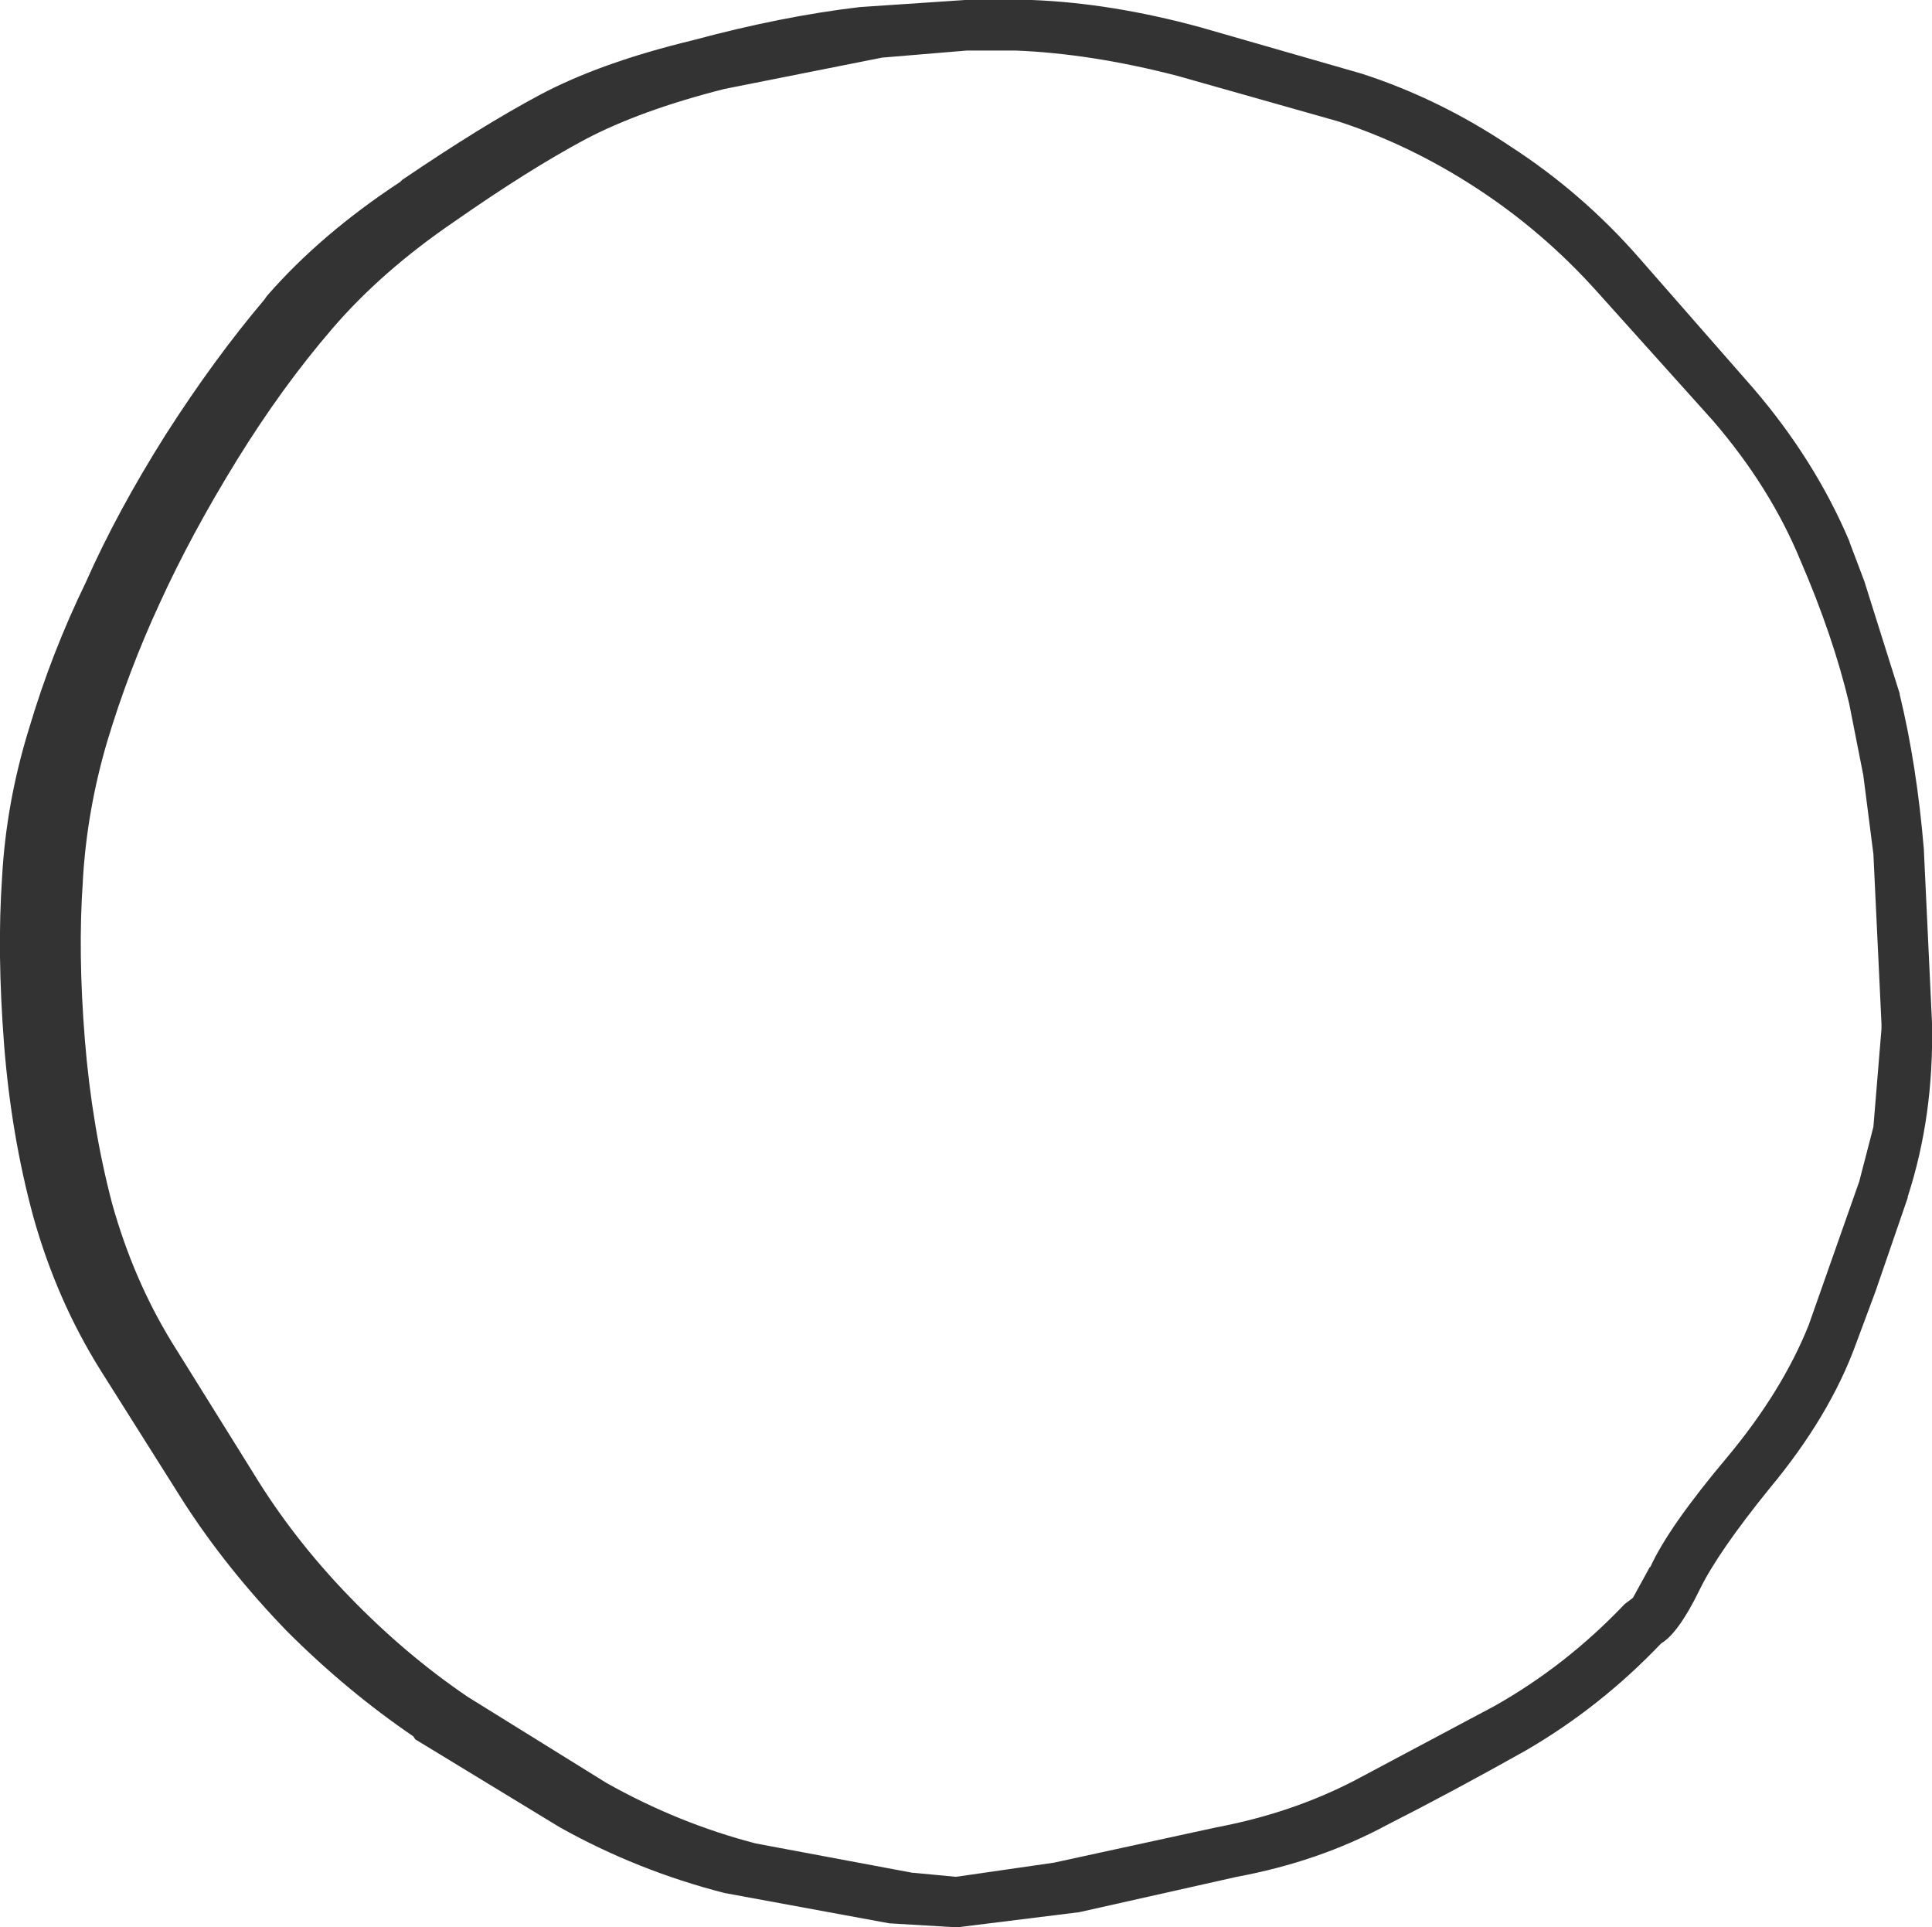 <?xml version="1.0" encoding="UTF-8" standalone="no"?>
<svg xmlns:xlink="http://www.w3.org/1999/xlink" height="95.35px" width="95.6px" xmlns="http://www.w3.org/2000/svg">
  <g transform="matrix(1.0, 0.0, 0.0, 1.0, 47.6, 46.7)">
    <path d="M34.05 30.8 L34.05 30.85 Q34.95 28.85 37.9 25.35 40.6 22.1 41.9 18.85 L44.4 11.75 45.1 9.05 45.5 4.2 45.5 3.95 45.1 -4.45 44.6 -8.35 43.9 -11.9 Q43.1 -15.25 41.5 -18.95 40.0 -22.6 37.15 -25.9 L31.4 -32.3 Q28.75 -35.25 25.45 -37.4 22.15 -39.55 18.6 -40.7 L10.65 -42.95 Q6.4 -44.05 2.65 -44.2 L1.65 -44.2 0.25 -44.2 -3.95 -43.85 -11.75 -42.3 Q-15.9 -41.25 -18.65 -39.8 -21.45 -38.3 -25.1 -35.75 -28.7 -33.3 -31.15 -30.45 -33.65 -27.55 -35.9 -23.9 -38.15 -20.25 -39.7 -16.85 -41.25 -13.5 -42.3 -10.0 -43.3 -6.6 -43.5 -3.15 L-43.5 -3.1 Q-43.75 0.4 -43.4 4.75 -43.05 9.05 -42.05 12.85 -41.0 16.6 -39.1 19.7 L-35.05 26.2 Q-33.1 29.4 -30.35 32.25 -27.55 35.15 -24.45 37.25 L-17.6 41.5 Q-14.05 43.5 -10.2 44.5 L-2.45 45.95 -2.4 45.95 -0.3 46.15 4.55 45.45 12.6 43.7 Q16.3 43.0 19.4 41.4 22.6 39.7 26.35 37.7 29.9 35.7 32.8 32.65 L33.2 32.35 34.05 30.8 M34.6 34.6 Q31.6 37.75 27.9 39.9 24.25 41.95 21.0 43.6 17.65 45.4 13.6 46.15 L5.8 47.9 -0.25 48.65 -3.6 48.45 -11.75 46.95 Q-16.05 45.85 -19.9 43.7 L-27.05 39.35 -27.15 39.2 Q-30.45 36.95 -33.4 34.0 -36.4 30.9 -38.55 27.55 L-42.65 21.05 Q-44.8 17.6 -45.95 13.5 -47.05 9.45 -47.4 4.95 -47.75 0.4 -47.5 -3.25 -47.3 -7.0 -46.15 -10.7 -45.05 -14.4 -43.35 -17.9 -41.8 -21.4 -39.4 -25.2 -37.0 -28.95 -34.5 -31.9 L-34.4 -32.05 Q-31.75 -35.1 -27.8 -37.7 L-27.7 -37.8 Q-23.8 -40.45 -20.9 -42.0 -17.9 -43.6 -13.35 -44.7 -8.9 -45.9 -5.05 -46.35 L0.15 -46.7 1.65 -46.7 3.4 -46.7 3.45 -46.7 Q7.4 -46.55 11.8 -45.35 L19.8 -43.05 Q23.65 -41.8 27.15 -39.45 30.7 -37.15 33.5 -33.95 L39.15 -27.5 Q42.2 -23.95 43.9 -19.95 L43.95 -19.8 44.65 -17.95 46.35 -12.55 46.4 -12.4 46.4 -12.35 Q47.25 -8.85 47.6 -4.65 L47.6 -4.6 48.0 3.9 Q48.1 8.5 46.8 12.5 L46.8 12.55 45.2 17.2 44.25 19.75 Q42.95 23.35 39.95 26.95 37.4 30.1 36.5 31.95 35.45 34.1 34.6 34.6" fill="#333333" fill-rule="evenodd" stroke="none"/>
  </g>
</svg>
